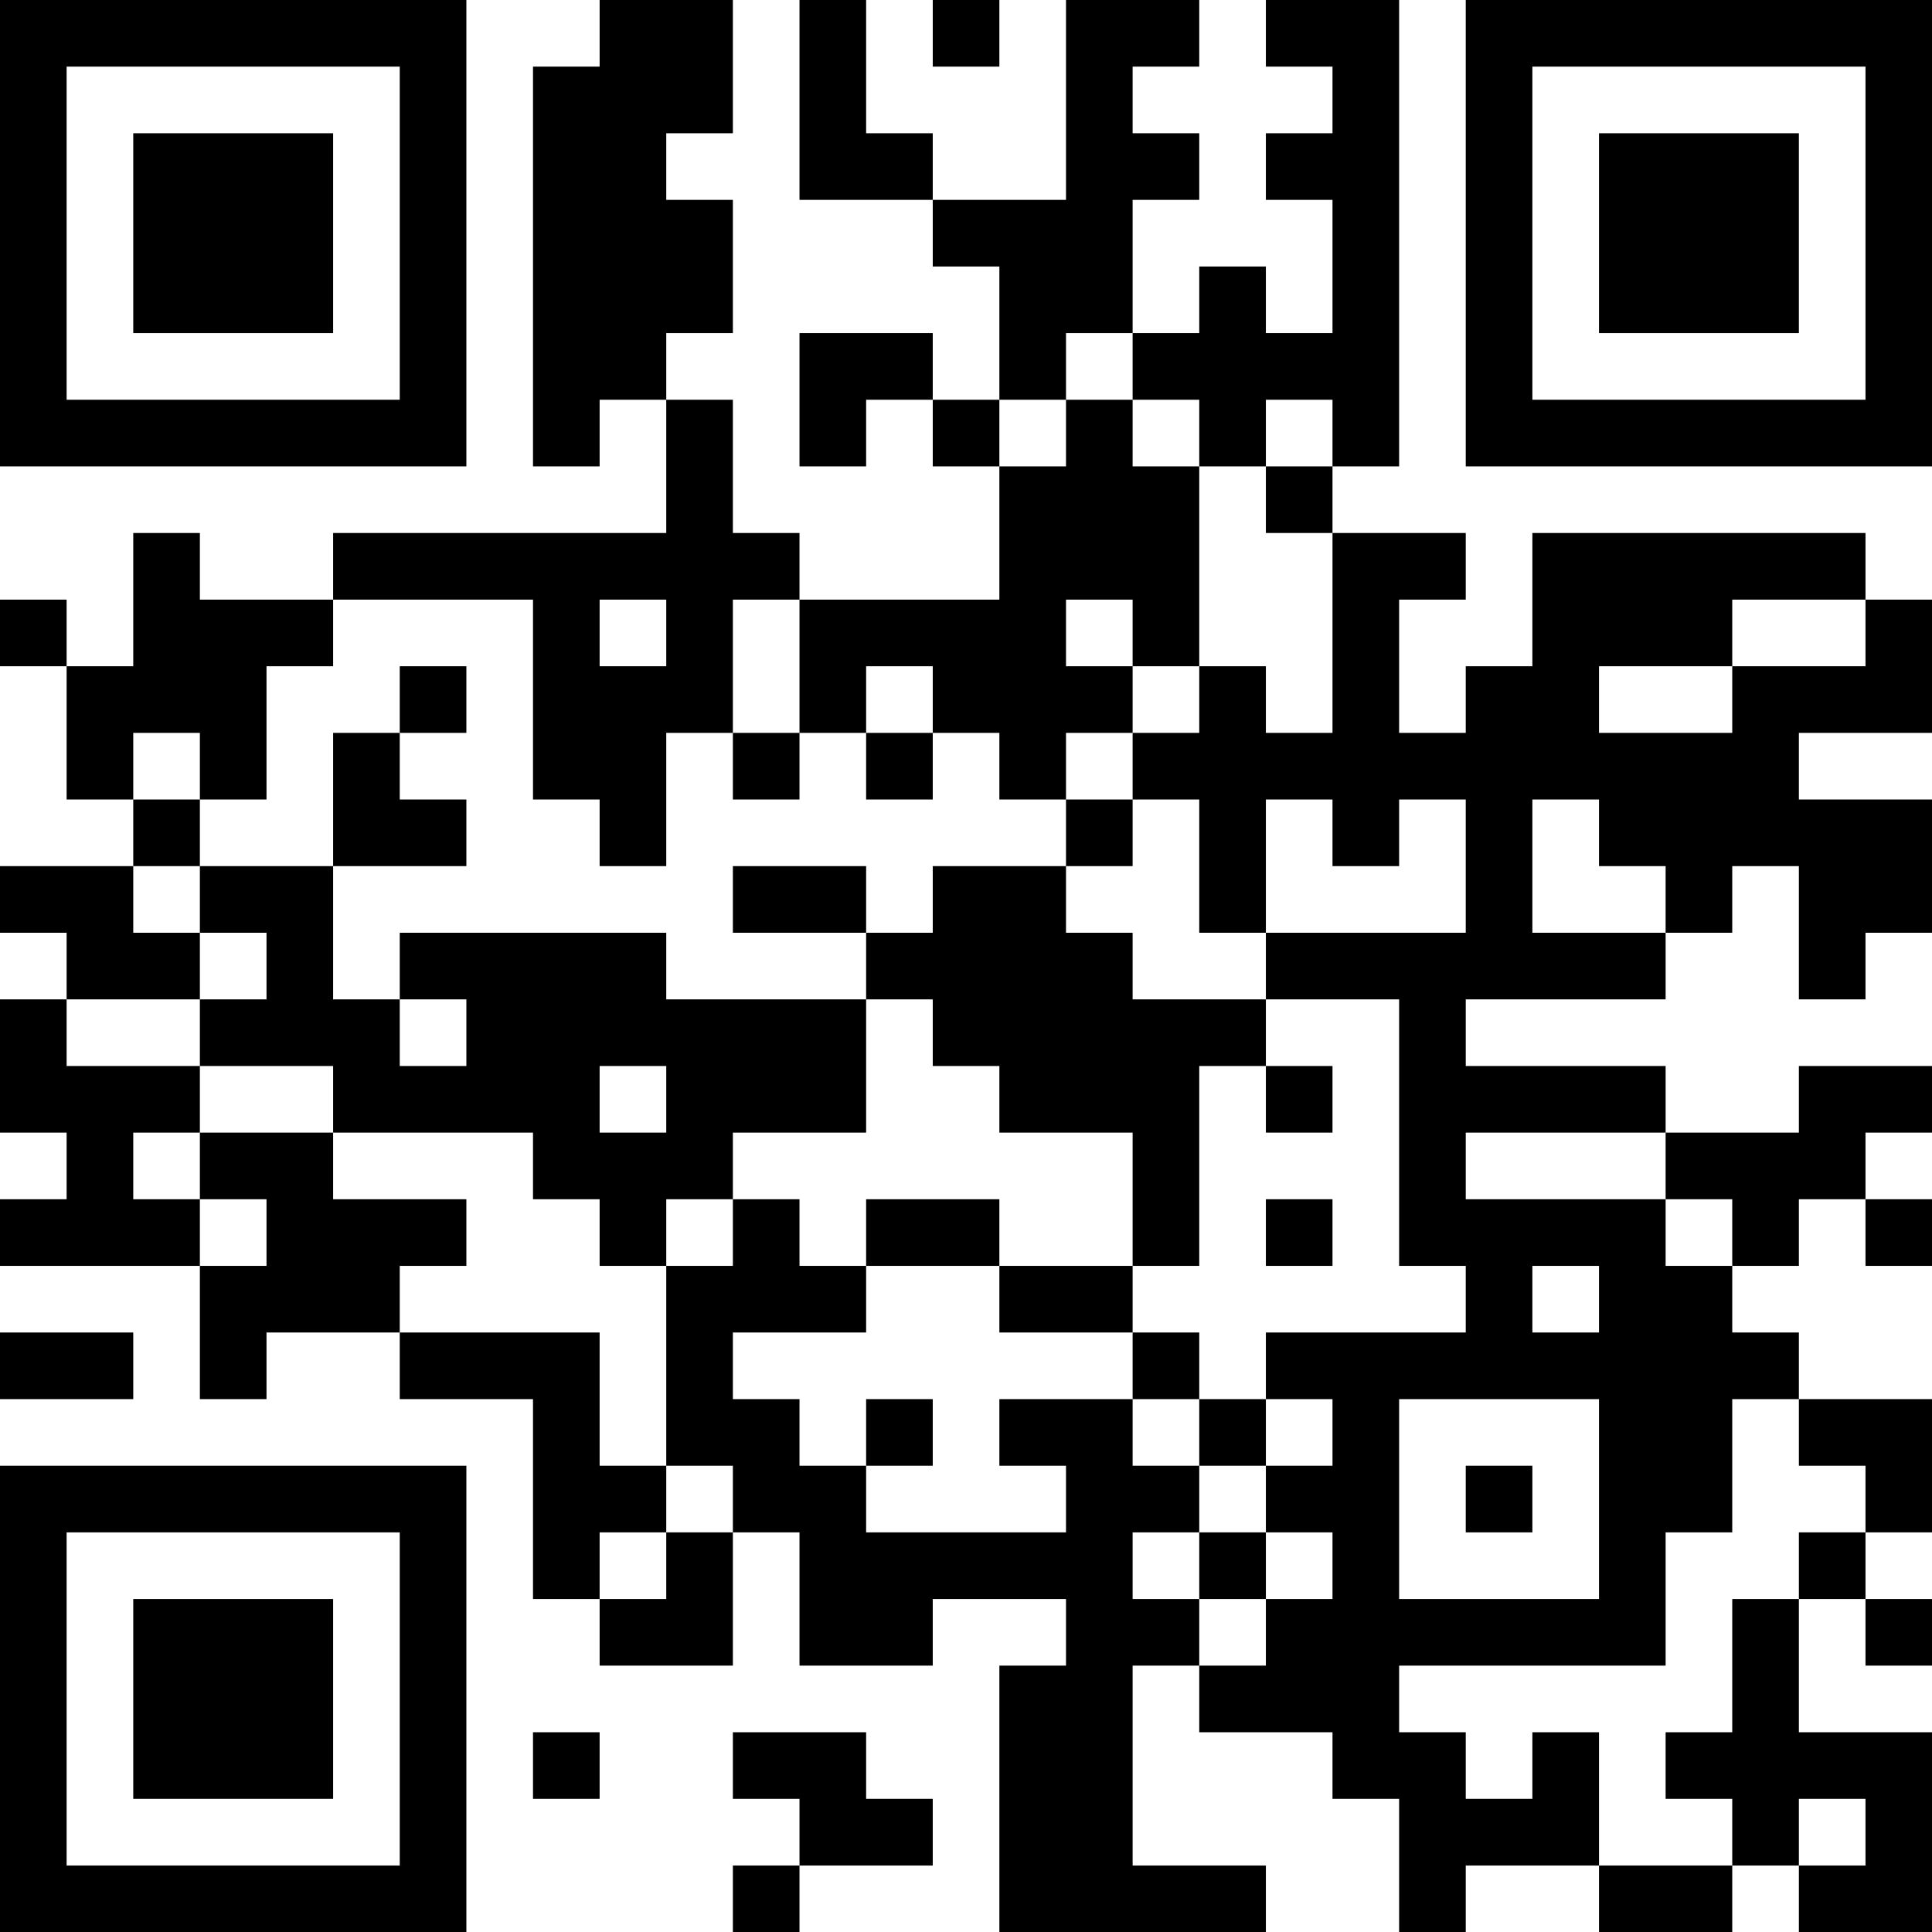 <?xml version="1.0" encoding="UTF-8"?>
<svg xmlns="http://www.w3.org/2000/svg" version="1.1" width="200" height="200" viewBox="0 0 200 200"><rect x="0" y="0" width="200" height="200" fill="#ffffff"/><g transform="scale(6.897)"><g transform="translate(0,0)"><path fill-rule="evenodd" d="M9 0L9 1L8 1L8 7L9 7L9 6L10 6L10 8L5 8L5 9L3 9L3 8L2 8L2 10L1 10L1 9L0 9L0 10L1 10L1 12L2 12L2 13L0 13L0 14L1 14L1 15L0 15L0 17L1 17L1 18L0 18L0 19L3 19L3 21L4 21L4 20L6 20L6 21L8 21L8 24L9 24L9 25L11 25L11 23L12 23L12 25L14 25L14 24L16 24L16 25L15 25L15 29L19 29L19 28L17 28L17 25L18 25L18 26L20 26L20 27L21 27L21 29L22 29L22 28L24 28L24 29L26 29L26 28L27 28L27 29L29 29L29 26L27 26L27 24L28 24L28 25L29 25L29 24L28 24L28 23L29 23L29 21L27 21L27 20L26 20L26 19L27 19L27 18L28 18L28 19L29 19L29 18L28 18L28 17L29 17L29 16L27 16L27 17L25 17L25 16L22 16L22 15L25 15L25 14L26 14L26 13L27 13L27 15L28 15L28 14L29 14L29 12L27 12L27 11L29 11L29 9L28 9L28 8L23 8L23 10L22 10L22 11L21 11L21 9L22 9L22 8L20 8L20 7L21 7L21 0L19 0L19 1L20 1L20 2L19 2L19 3L20 3L20 5L19 5L19 4L18 4L18 5L17 5L17 3L18 3L18 2L17 2L17 1L18 1L18 0L16 0L16 3L14 3L14 2L13 2L13 0L12 0L12 3L14 3L14 4L15 4L15 6L14 6L14 5L12 5L12 7L13 7L13 6L14 6L14 7L15 7L15 9L12 9L12 8L11 8L11 6L10 6L10 5L11 5L11 3L10 3L10 2L11 2L11 0ZM14 0L14 1L15 1L15 0ZM16 5L16 6L15 6L15 7L16 7L16 6L17 6L17 7L18 7L18 10L17 10L17 9L16 9L16 10L17 10L17 11L16 11L16 12L15 12L15 11L14 11L14 10L13 10L13 11L12 11L12 9L11 9L11 11L10 11L10 13L9 13L9 12L8 12L8 9L5 9L5 10L4 10L4 12L3 12L3 11L2 11L2 12L3 12L3 13L2 13L2 14L3 14L3 15L1 15L1 16L3 16L3 17L2 17L2 18L3 18L3 19L4 19L4 18L3 18L3 17L5 17L5 18L7 18L7 19L6 19L6 20L9 20L9 22L10 22L10 23L9 23L9 24L10 24L10 23L11 23L11 22L10 22L10 19L11 19L11 18L12 18L12 19L13 19L13 20L11 20L11 21L12 21L12 22L13 22L13 23L16 23L16 22L15 22L15 21L17 21L17 22L18 22L18 23L17 23L17 24L18 24L18 25L19 25L19 24L20 24L20 23L19 23L19 22L20 22L20 21L19 21L19 20L22 20L22 19L21 19L21 15L19 15L19 14L22 14L22 12L21 12L21 13L20 13L20 12L19 12L19 14L18 14L18 12L17 12L17 11L18 11L18 10L19 10L19 11L20 11L20 8L19 8L19 7L20 7L20 6L19 6L19 7L18 7L18 6L17 6L17 5ZM9 9L9 10L10 10L10 9ZM26 9L26 10L24 10L24 11L26 11L26 10L28 10L28 9ZM6 10L6 11L5 11L5 13L3 13L3 14L4 14L4 15L3 15L3 16L5 16L5 17L8 17L8 18L9 18L9 19L10 19L10 18L11 18L11 17L13 17L13 15L14 15L14 16L15 16L15 17L17 17L17 19L15 19L15 18L13 18L13 19L15 19L15 20L17 20L17 21L18 21L18 22L19 22L19 21L18 21L18 20L17 20L17 19L18 19L18 16L19 16L19 17L20 17L20 16L19 16L19 15L17 15L17 14L16 14L16 13L17 13L17 12L16 12L16 13L14 13L14 14L13 14L13 13L11 13L11 14L13 14L13 15L10 15L10 14L6 14L6 15L5 15L5 13L7 13L7 12L6 12L6 11L7 11L7 10ZM11 11L11 12L12 12L12 11ZM13 11L13 12L14 12L14 11ZM23 12L23 14L25 14L25 13L24 13L24 12ZM6 15L6 16L7 16L7 15ZM9 16L9 17L10 17L10 16ZM22 17L22 18L25 18L25 19L26 19L26 18L25 18L25 17ZM19 18L19 19L20 19L20 18ZM23 19L23 20L24 20L24 19ZM0 20L0 21L2 21L2 20ZM13 21L13 22L14 22L14 21ZM21 21L21 24L24 24L24 21ZM26 21L26 23L25 23L25 25L21 25L21 26L22 26L22 27L23 27L23 26L24 26L24 28L26 28L26 27L25 27L25 26L26 26L26 24L27 24L27 23L28 23L28 22L27 22L27 21ZM22 22L22 23L23 23L23 22ZM18 23L18 24L19 24L19 23ZM8 26L8 27L9 27L9 26ZM11 26L11 27L12 27L12 28L11 28L11 29L12 29L12 28L14 28L14 27L13 27L13 26ZM27 27L27 28L28 28L28 27ZM0 0L0 7L7 7L7 0ZM1 1L1 6L6 6L6 1ZM2 2L2 5L5 5L5 2ZM22 0L22 7L29 7L29 0ZM23 1L23 6L28 6L28 1ZM24 2L24 5L27 5L27 2ZM0 22L0 29L7 29L7 22ZM1 23L1 28L6 28L6 23ZM2 24L2 27L5 27L5 24Z" fill="#000000"/></g></g></svg>

